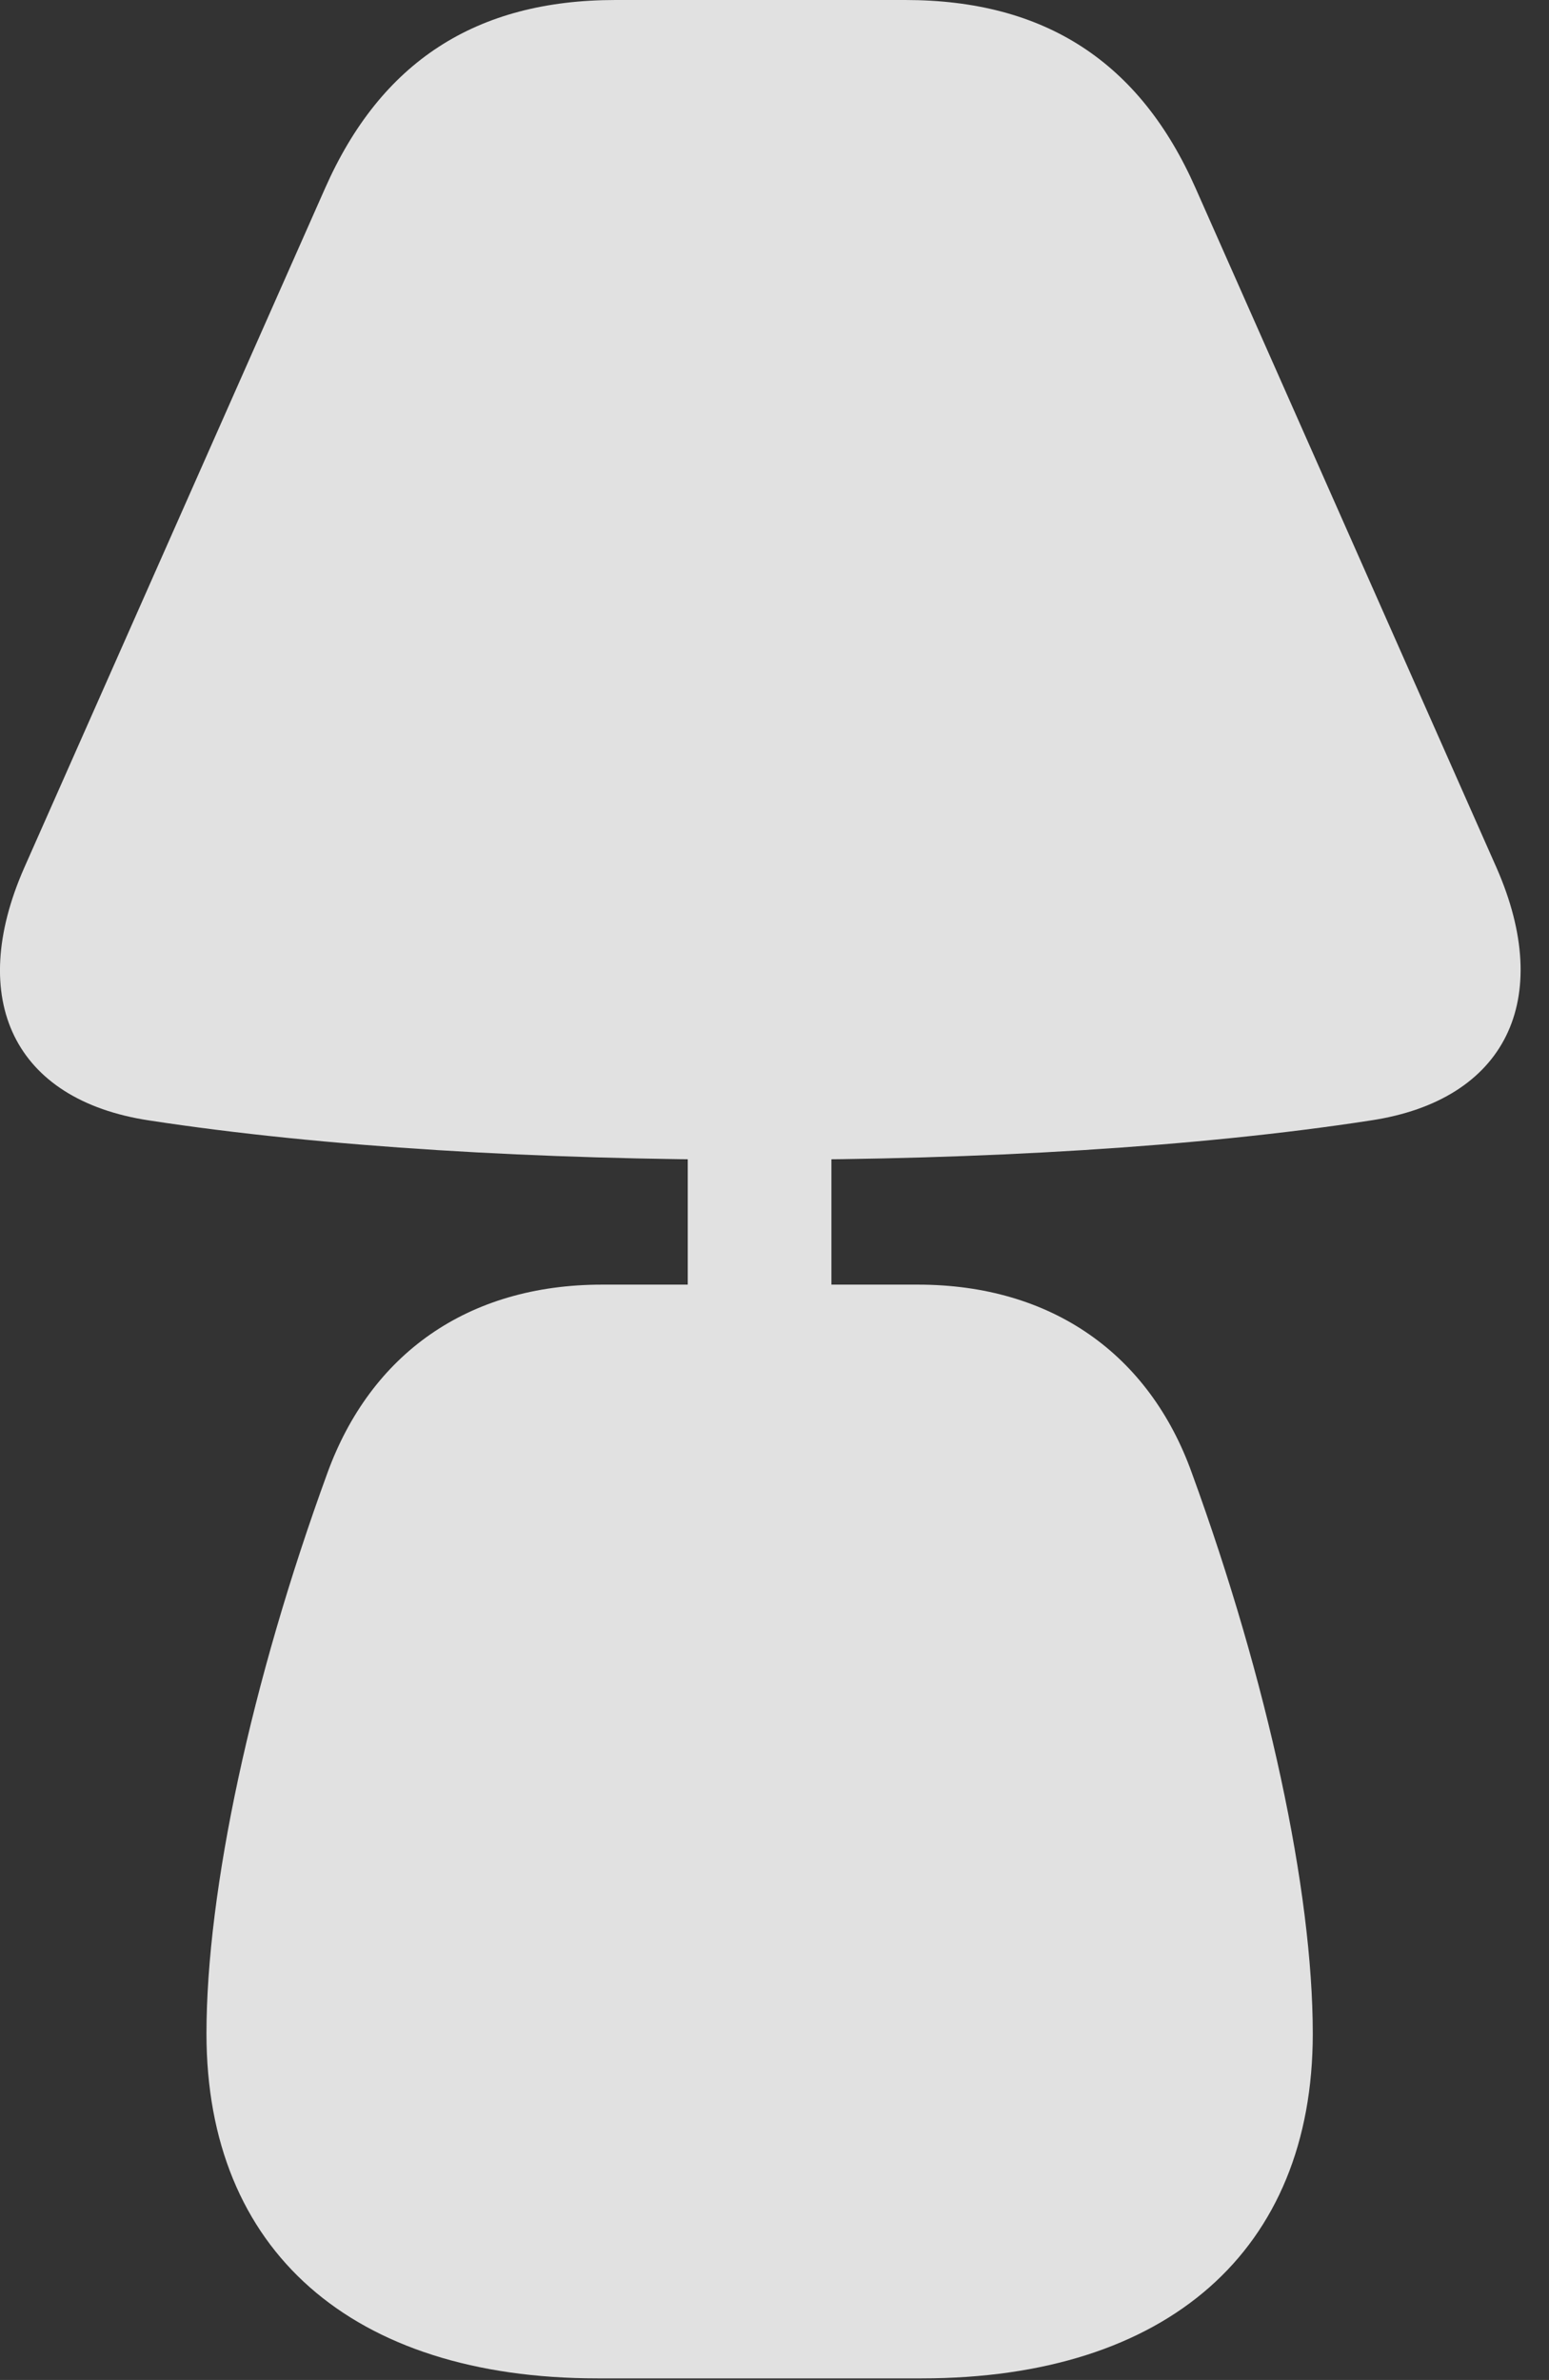 <?xml version="1.0" encoding="UTF-8"?>
<!--Generator: Apple Native CoreSVG 232.5-->
<!DOCTYPE svg
PUBLIC "-//W3C//DTD SVG 1.1//EN"
       "http://www.w3.org/Graphics/SVG/1.1/DTD/svg11.dtd">
<svg version="1.1" xmlns="http://www.w3.org/2000/svg" xmlns:xlink="http://www.w3.org/1999/xlink" width="19.266" height="29.6">
 <rect width="100%" height="100%" fill="#333333" stroke="none"/>
 <g>
  <rect height="29.6" opacity="0" width="19.266" x="0" y="0"/>
  <path d="M9.452 14.424C12.187 14.424 14.892 14.268 17.05 13.935C18.73 13.682 19.335 12.432 18.613 10.791L14.872 2.344C14.179 0.771 12.997 0 11.259 0L7.656 0C5.917 0 4.736 0.771 4.042 2.344L0.302 10.791C-0.421 12.432 0.175 13.682 1.855 13.935C4.023 14.268 6.728 14.424 9.452 14.424ZM8.554 16.279L10.341 16.279L10.341 13.926L8.554 13.926ZM7.431 29.58L11.464 29.58C14.521 29.58 16.328 27.988 16.328 25.293C16.328 23.516 15.771 20.918 14.824 18.32C14.296 16.846 13.085 15.977 11.415 15.977L7.49 15.977C5.81 15.977 4.609 16.846 4.072 18.32C3.124 20.918 2.568 23.516 2.568 25.293C2.568 27.988 4.374 29.58 7.431 29.58Z" fill="#ffffff" fill-opacity="0.85"/>
 </g>
</svg>
